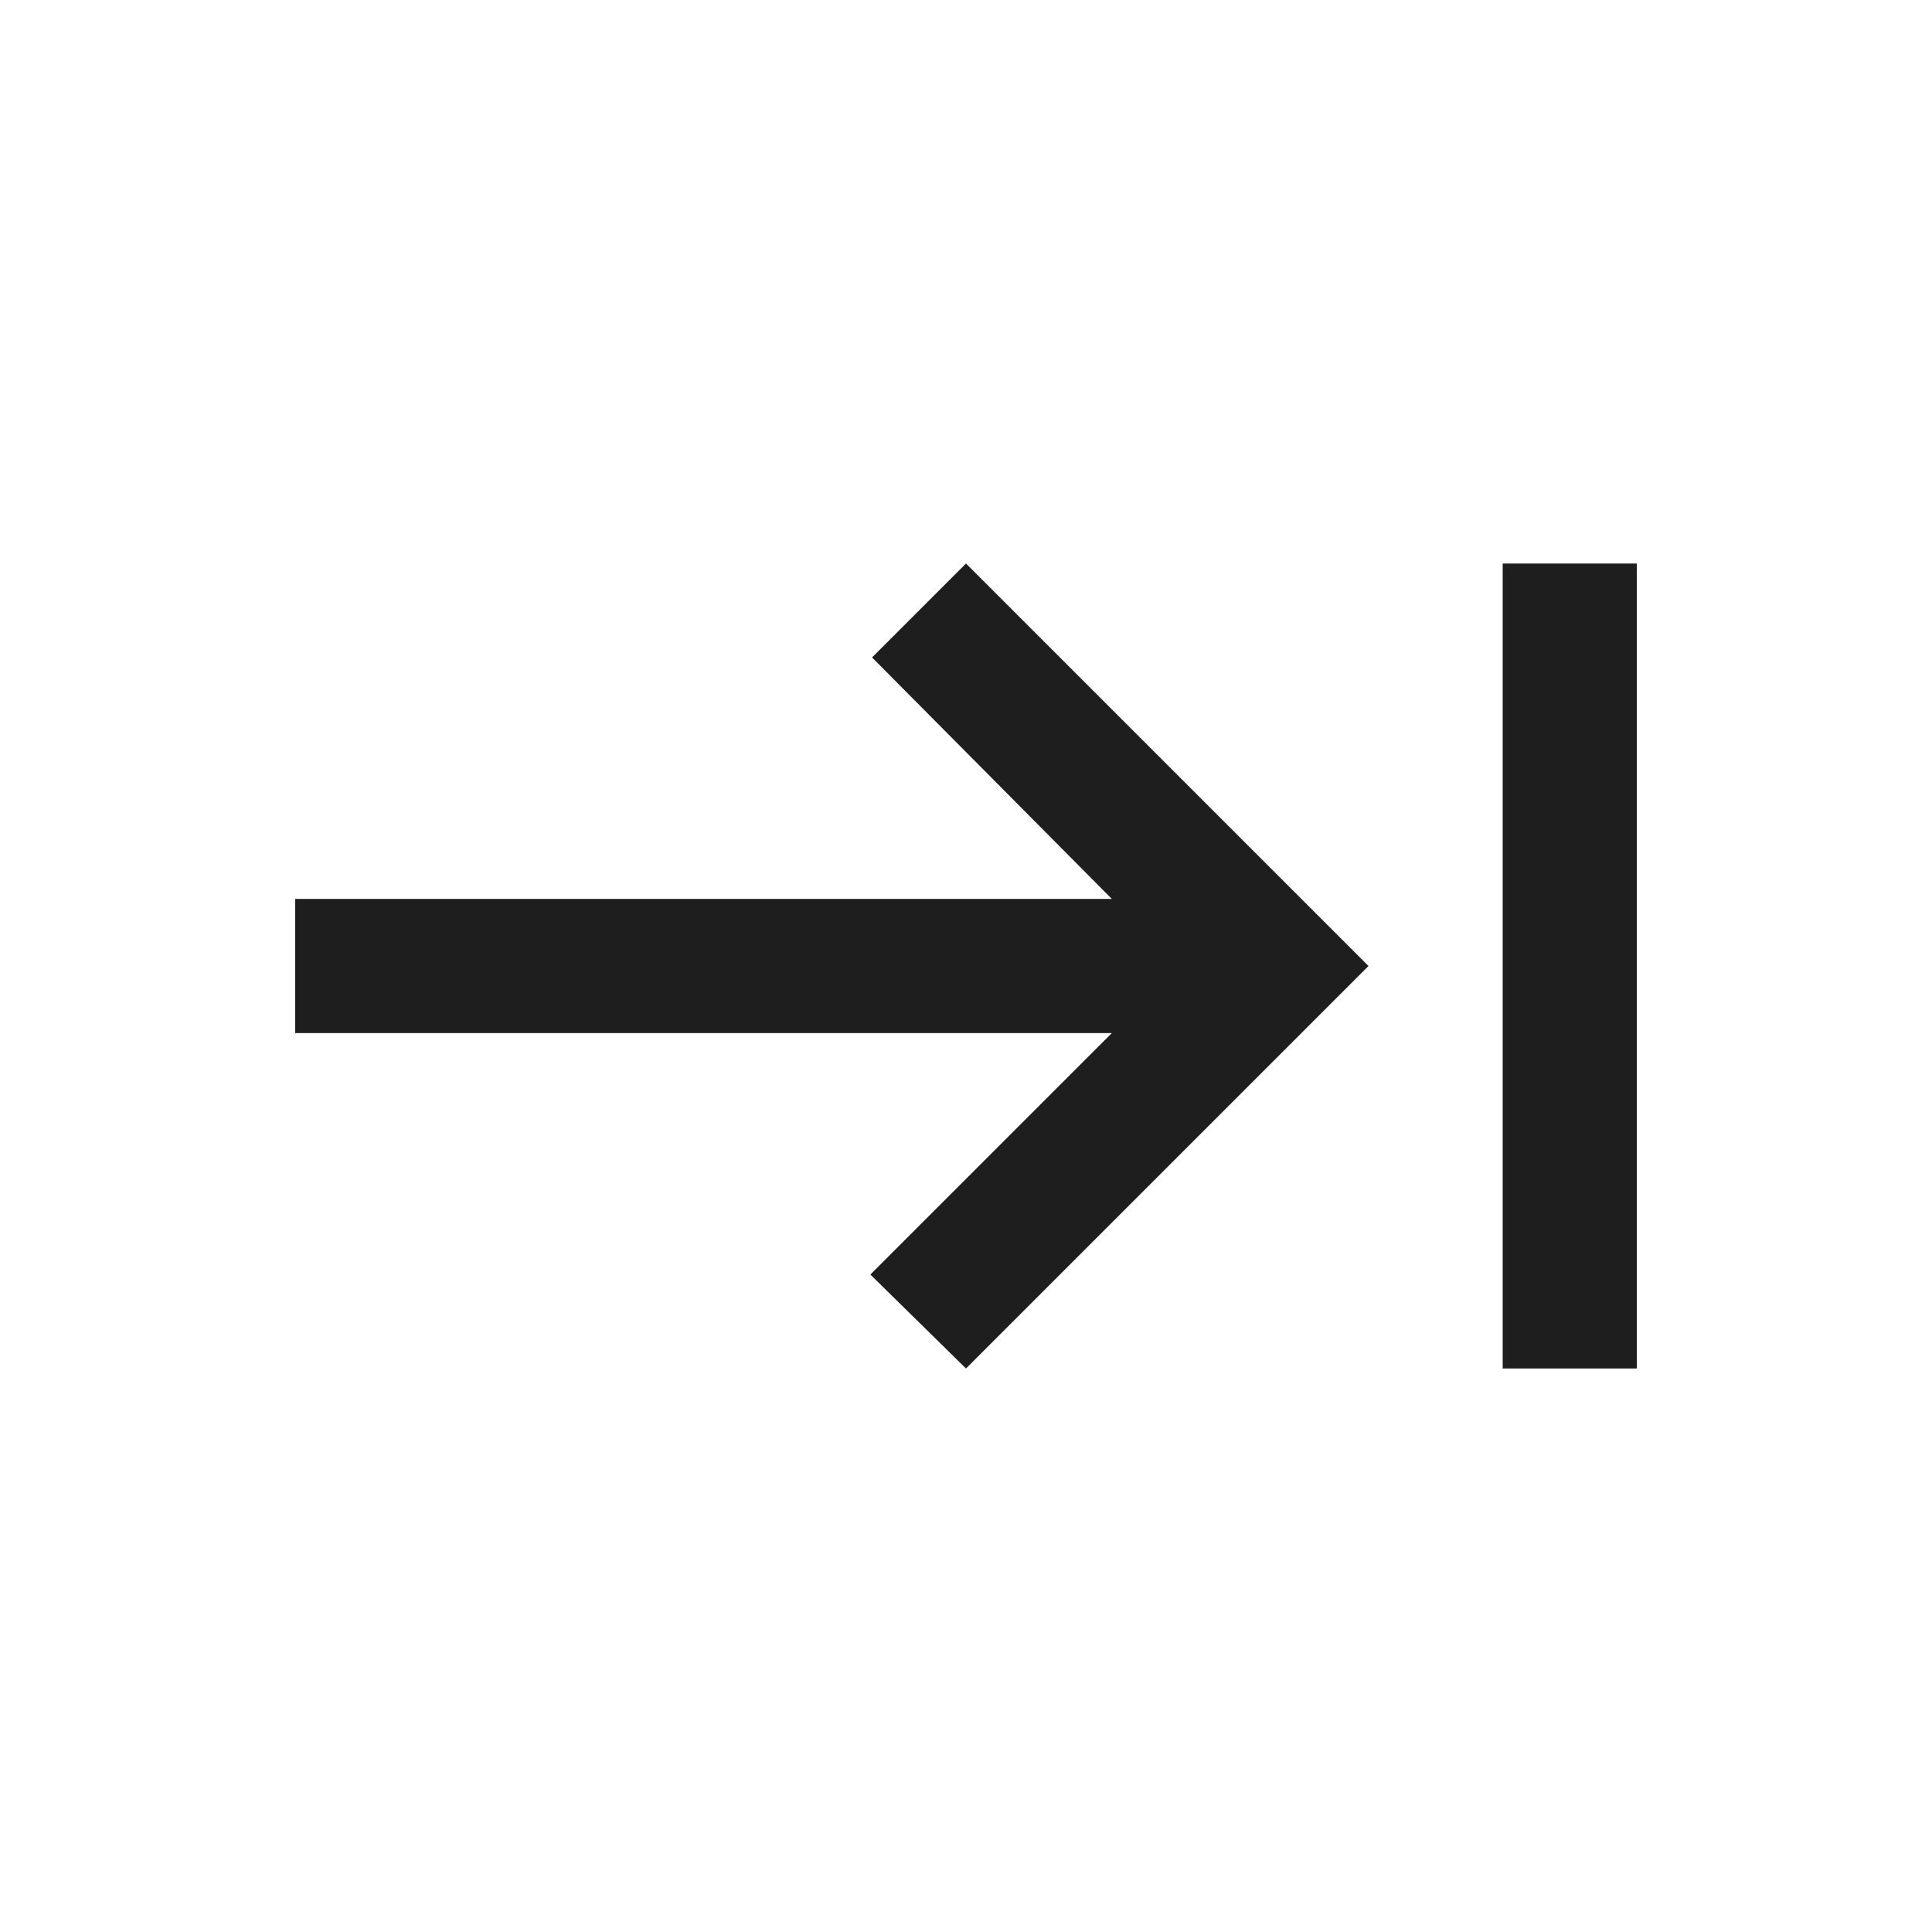 <svg width="24" height="24" viewBox="0 0 24 24" fill="none" xmlns="http://www.w3.org/2000/svg">
<path d="M18.667 17V7H20.333V17H18.667ZM12 17L10.812 15.833L13.812 12.833H3.667V11.167H13.812L10.833 8.167L12 7L17 12L12 17Z" fill="#1E1E1E"/>
</svg>
